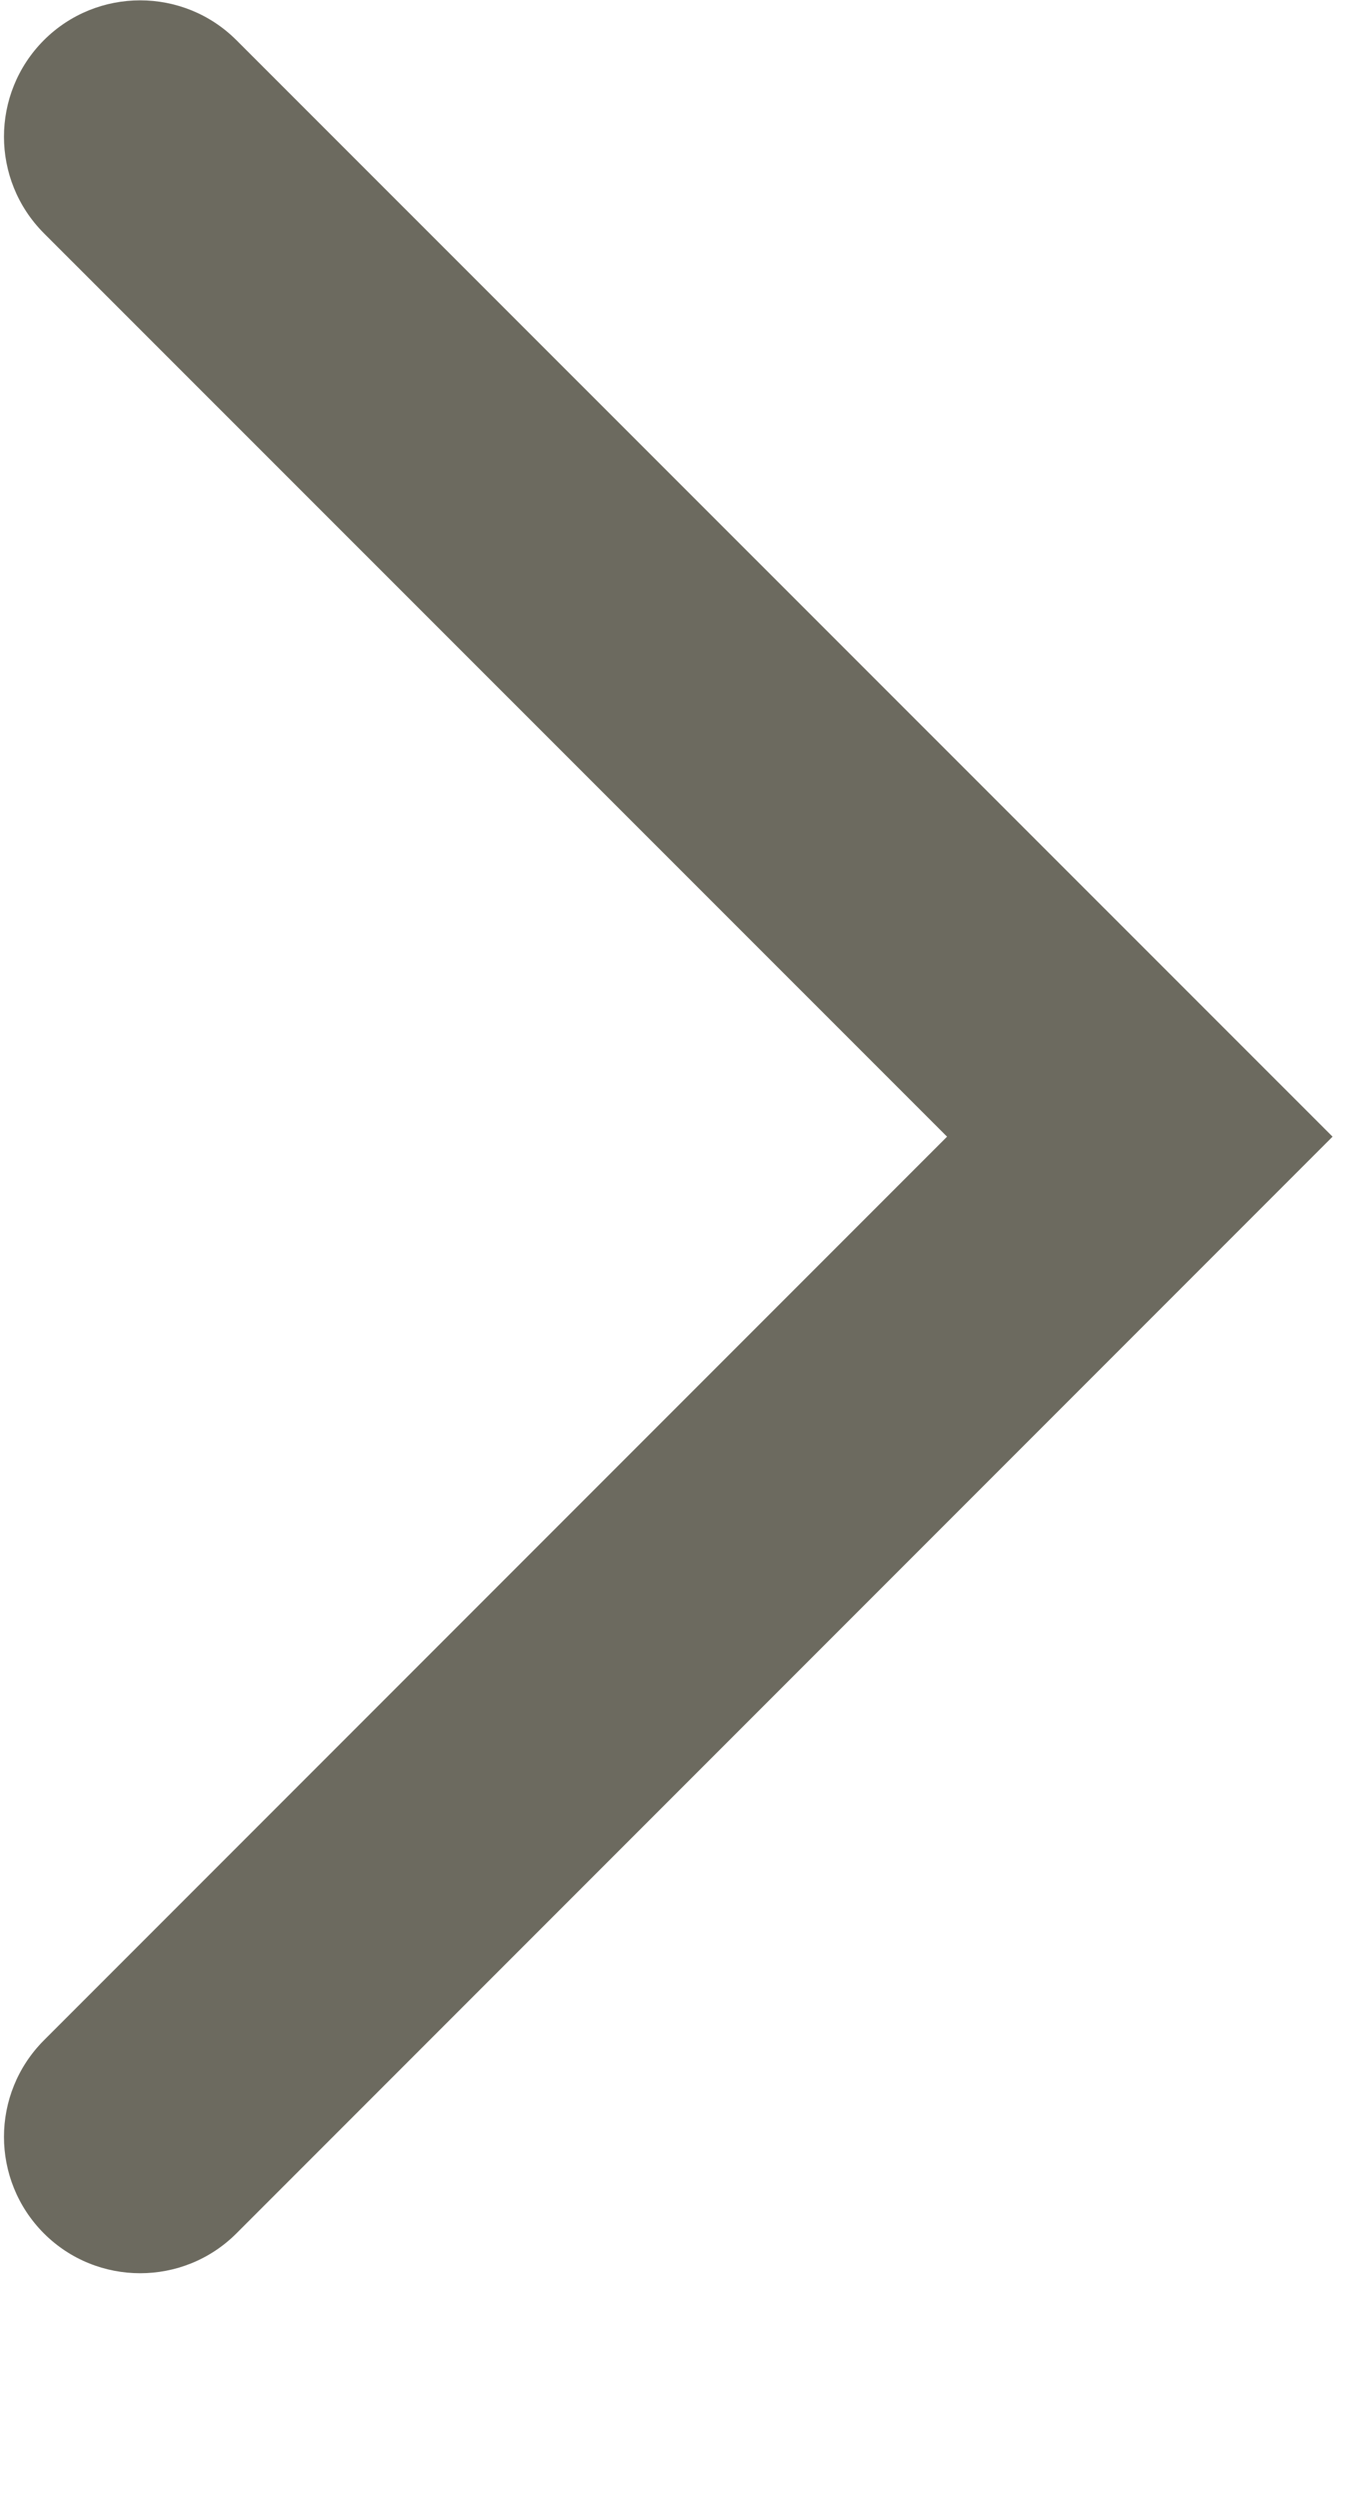 <svg width="6" height="11" viewBox="0 0 6 11" fill="none" xmlns="http://www.w3.org/2000/svg">
<path fill-rule="evenodd" clip-rule="evenodd" d="M0.193 0.177C0.427 -0.057 0.807 -0.057 1.041 0.177L5.866 5.001L1.041 9.826C0.807 10.06 0.427 10.06 0.193 9.826C-0.041 9.591 -0.041 9.212 0.193 8.977L4.169 5.001L0.193 1.026C-0.041 0.791 -0.041 0.412 0.193 0.177Z" fill="#6C6A5F"/>
</svg>